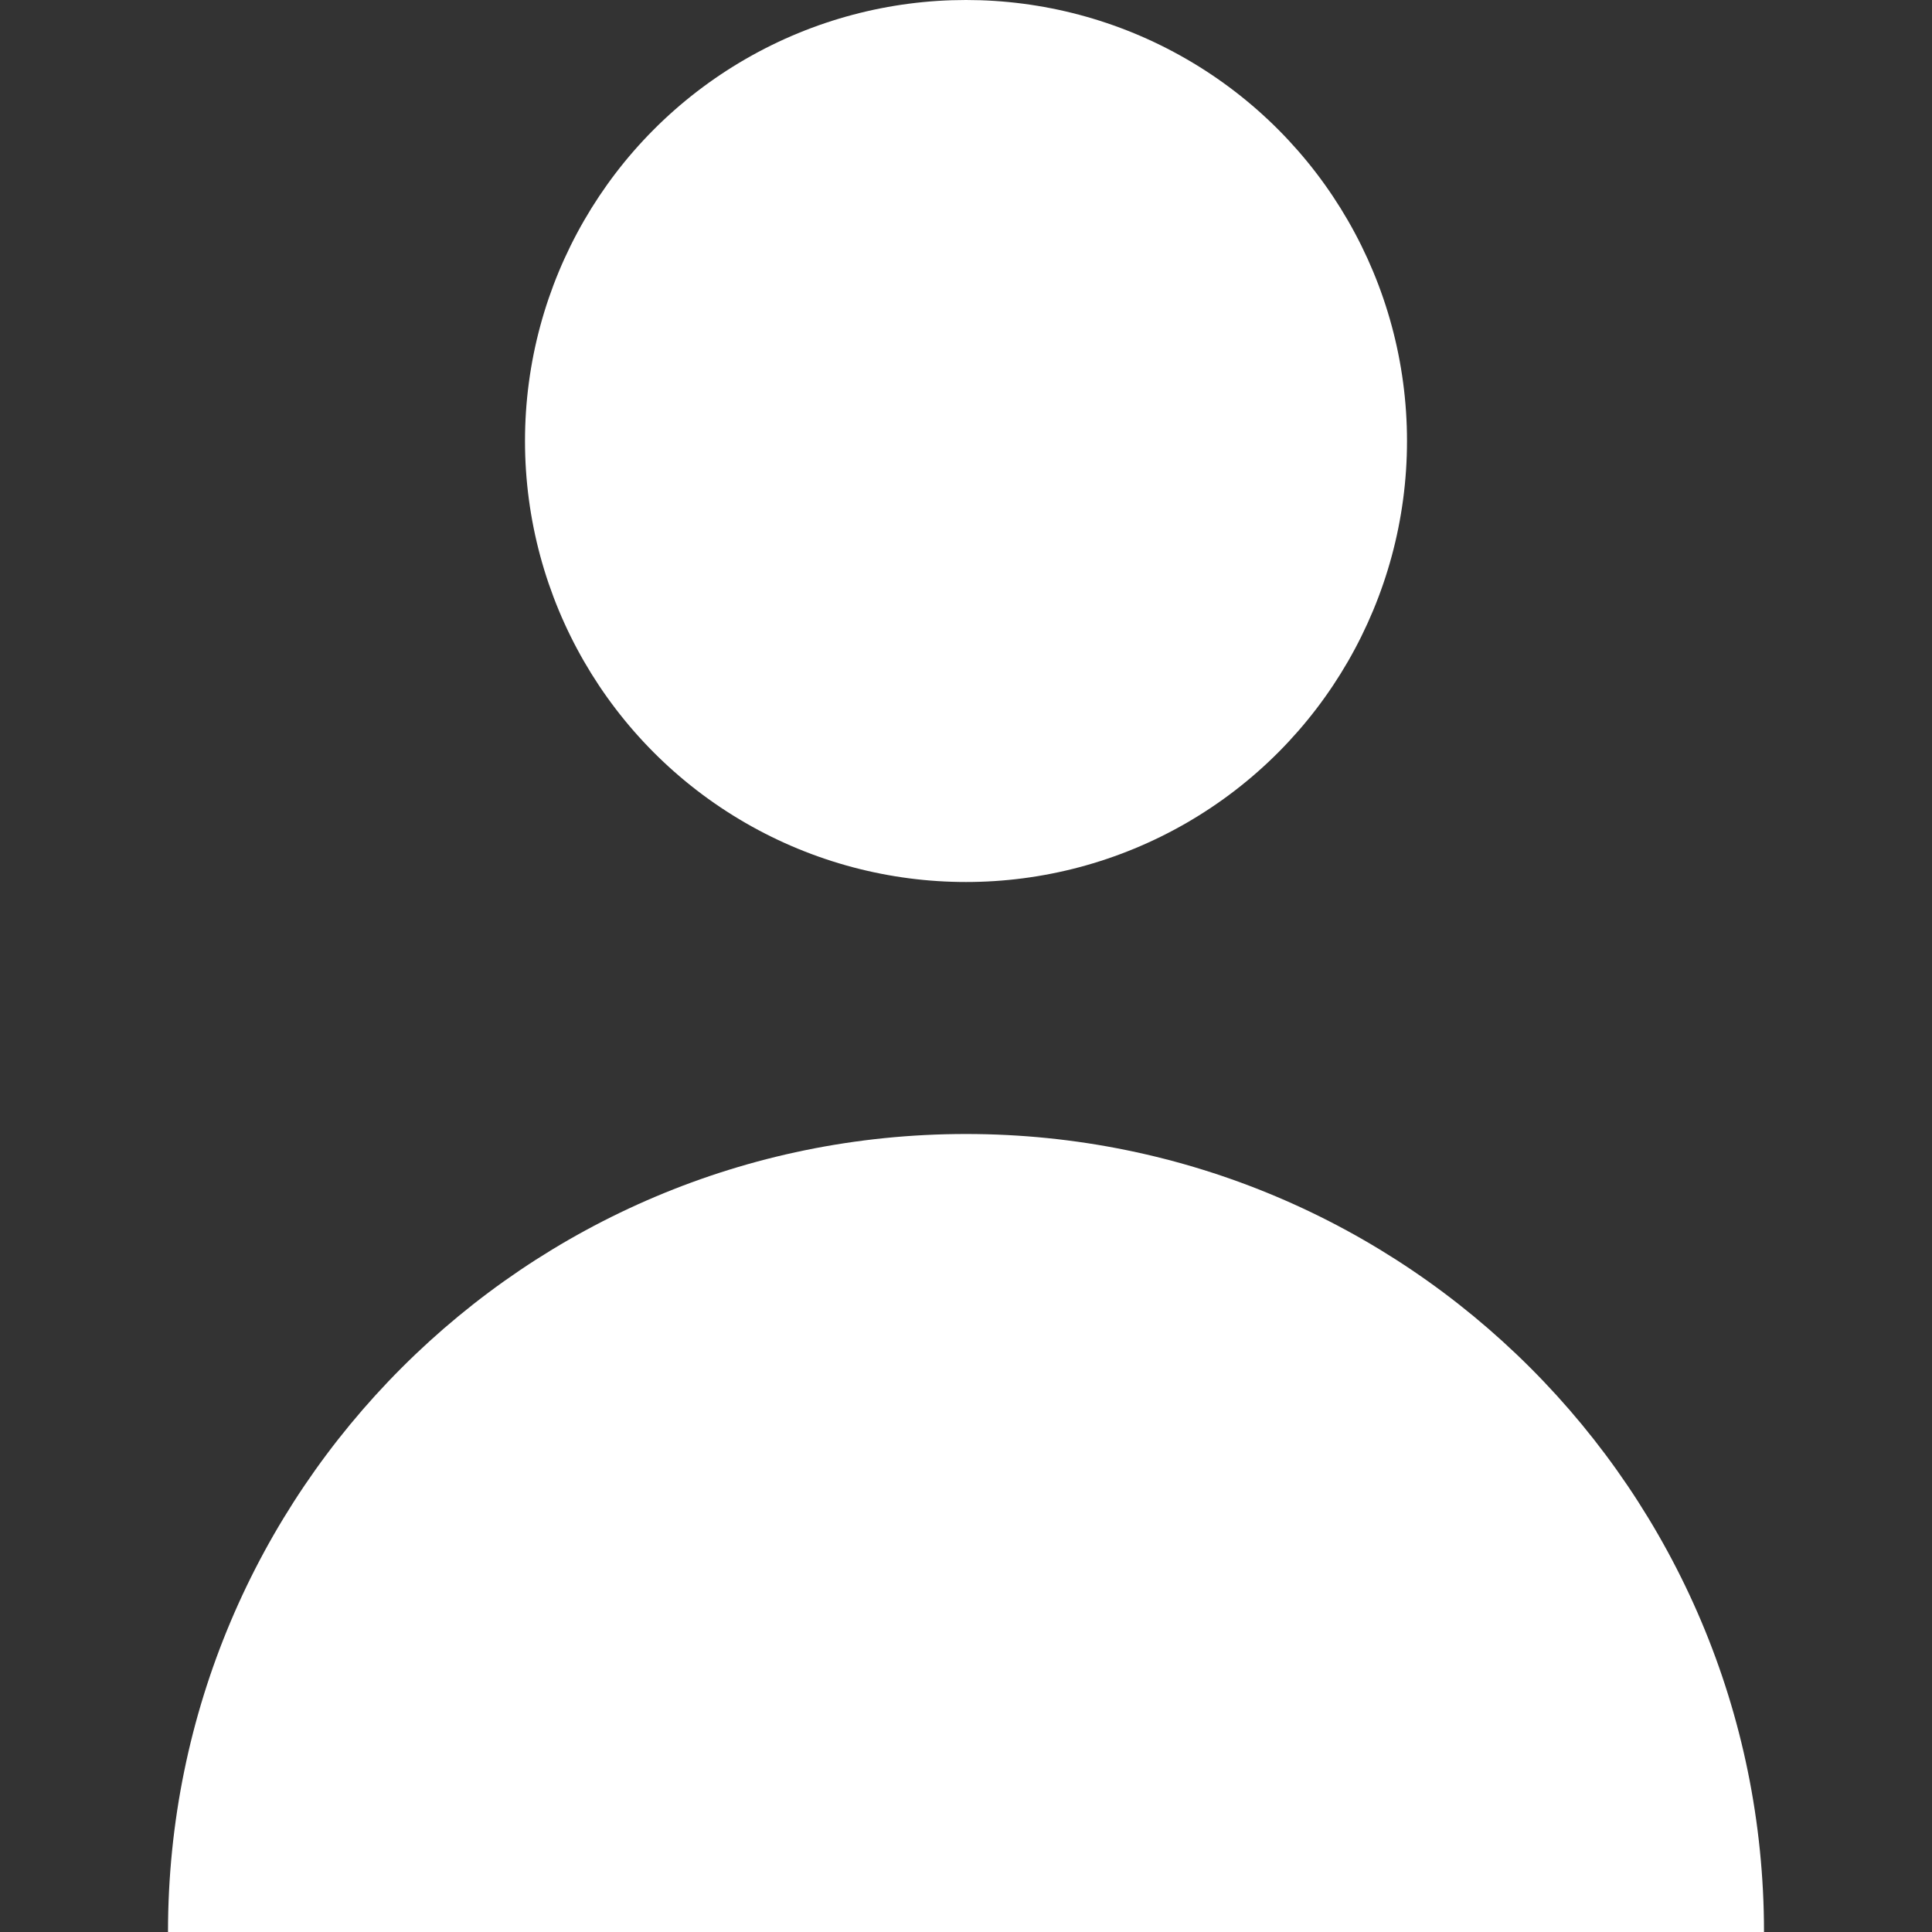<svg fill="#fff" height="800px" width="800px" version="1.1" id="Layer_1" xmlns="http://www.w3.org/2000/svg" xmlns:xlink="http://www.w3.org/1999/xlink" 
	 viewBox="0 0 512 512" xml:space="preserve">
<rect x="0" y="0" width="512" height="512" fill="#333333" stroke="none"/>
<g>
	<g>
		<circle cx="256" cy="116.87" r="116.87"/>
	</g>
</g>
<g>
	<g>
		<path d="M256,300.522c-116.796,0-211.478,94.682-211.478,211.478h422.957C467.478,395.204,372.796,300.522,256,300.522z"/>
	</g>
</g>
</svg>